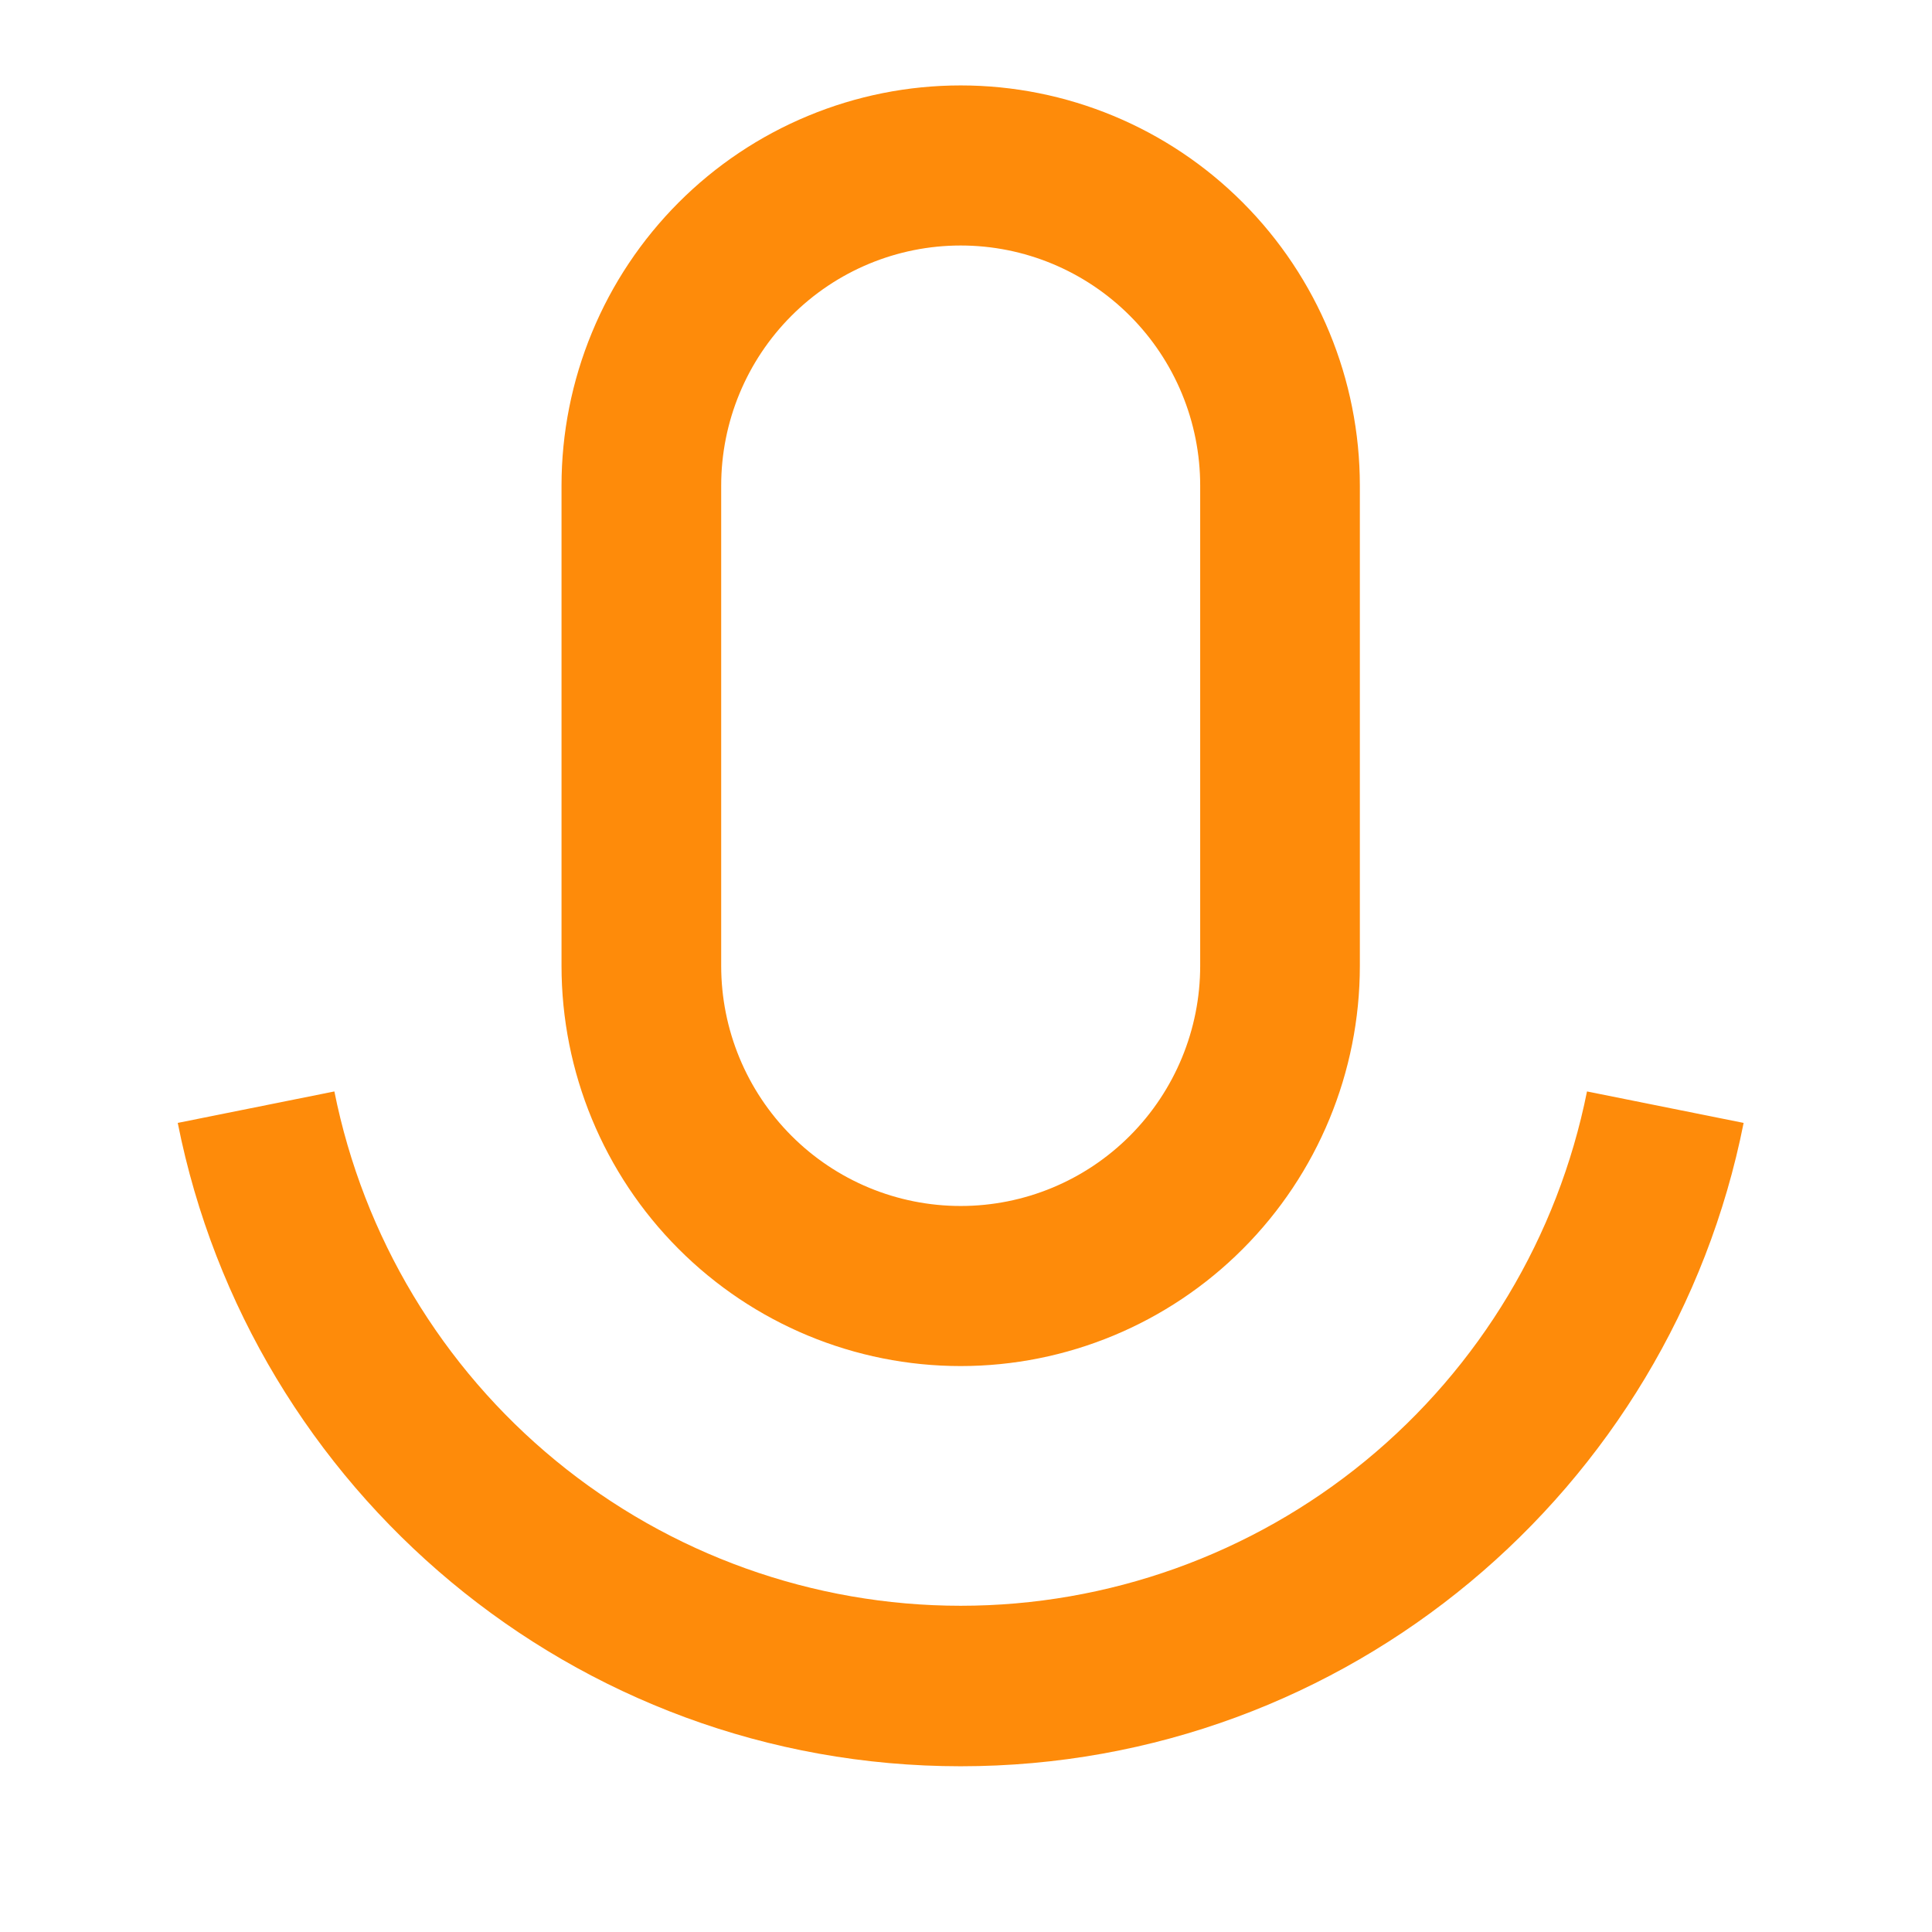 <svg width="28" height="28" viewBox="0 0 28 28" fill="none" xmlns="http://www.w3.org/2000/svg">
<path d="M13.923 3.558C14.844 3.558 15.726 3.925 16.377 4.578C17.028 5.23 17.394 6.115 17.394 7.038V13.998C17.394 14.921 17.028 15.806 16.377 16.459C15.726 17.112 14.844 17.478 13.923 17.478C13.002 17.478 12.12 17.112 11.469 16.459C10.818 15.806 10.452 14.921 10.452 13.998V7.038C10.452 6.115 10.818 5.23 11.469 4.578C12.12 3.925 13.002 3.558 13.923 3.558ZM13.923 1.238C13.163 1.238 12.411 1.388 11.709 1.68C11.008 1.971 10.37 2.398 9.833 2.937C9.296 3.476 8.869 4.115 8.579 4.819C8.288 5.522 8.138 6.277 8.138 7.038V13.998C8.138 15.537 8.748 17.012 9.833 18.099C10.918 19.187 12.389 19.798 13.923 19.798C15.457 19.798 16.929 19.187 18.013 18.099C19.098 17.012 19.708 15.537 19.708 13.998V7.038C19.708 5.5 19.098 4.025 18.013 2.937C16.929 1.849 15.457 1.238 13.923 1.238V1.238ZM25.27 16.274L23 15.818C22.579 17.921 21.444 19.812 19.789 21.171C18.135 22.529 16.062 23.272 13.923 23.272C11.784 23.272 9.711 22.529 8.057 21.171C6.402 19.812 5.267 17.921 4.846 15.818L2.576 16.274C3.631 21.59 8.312 25.598 13.923 25.598C19.534 25.598 24.215 21.59 25.27 16.274Z" fill="#FE8B0A"/>
</svg>
